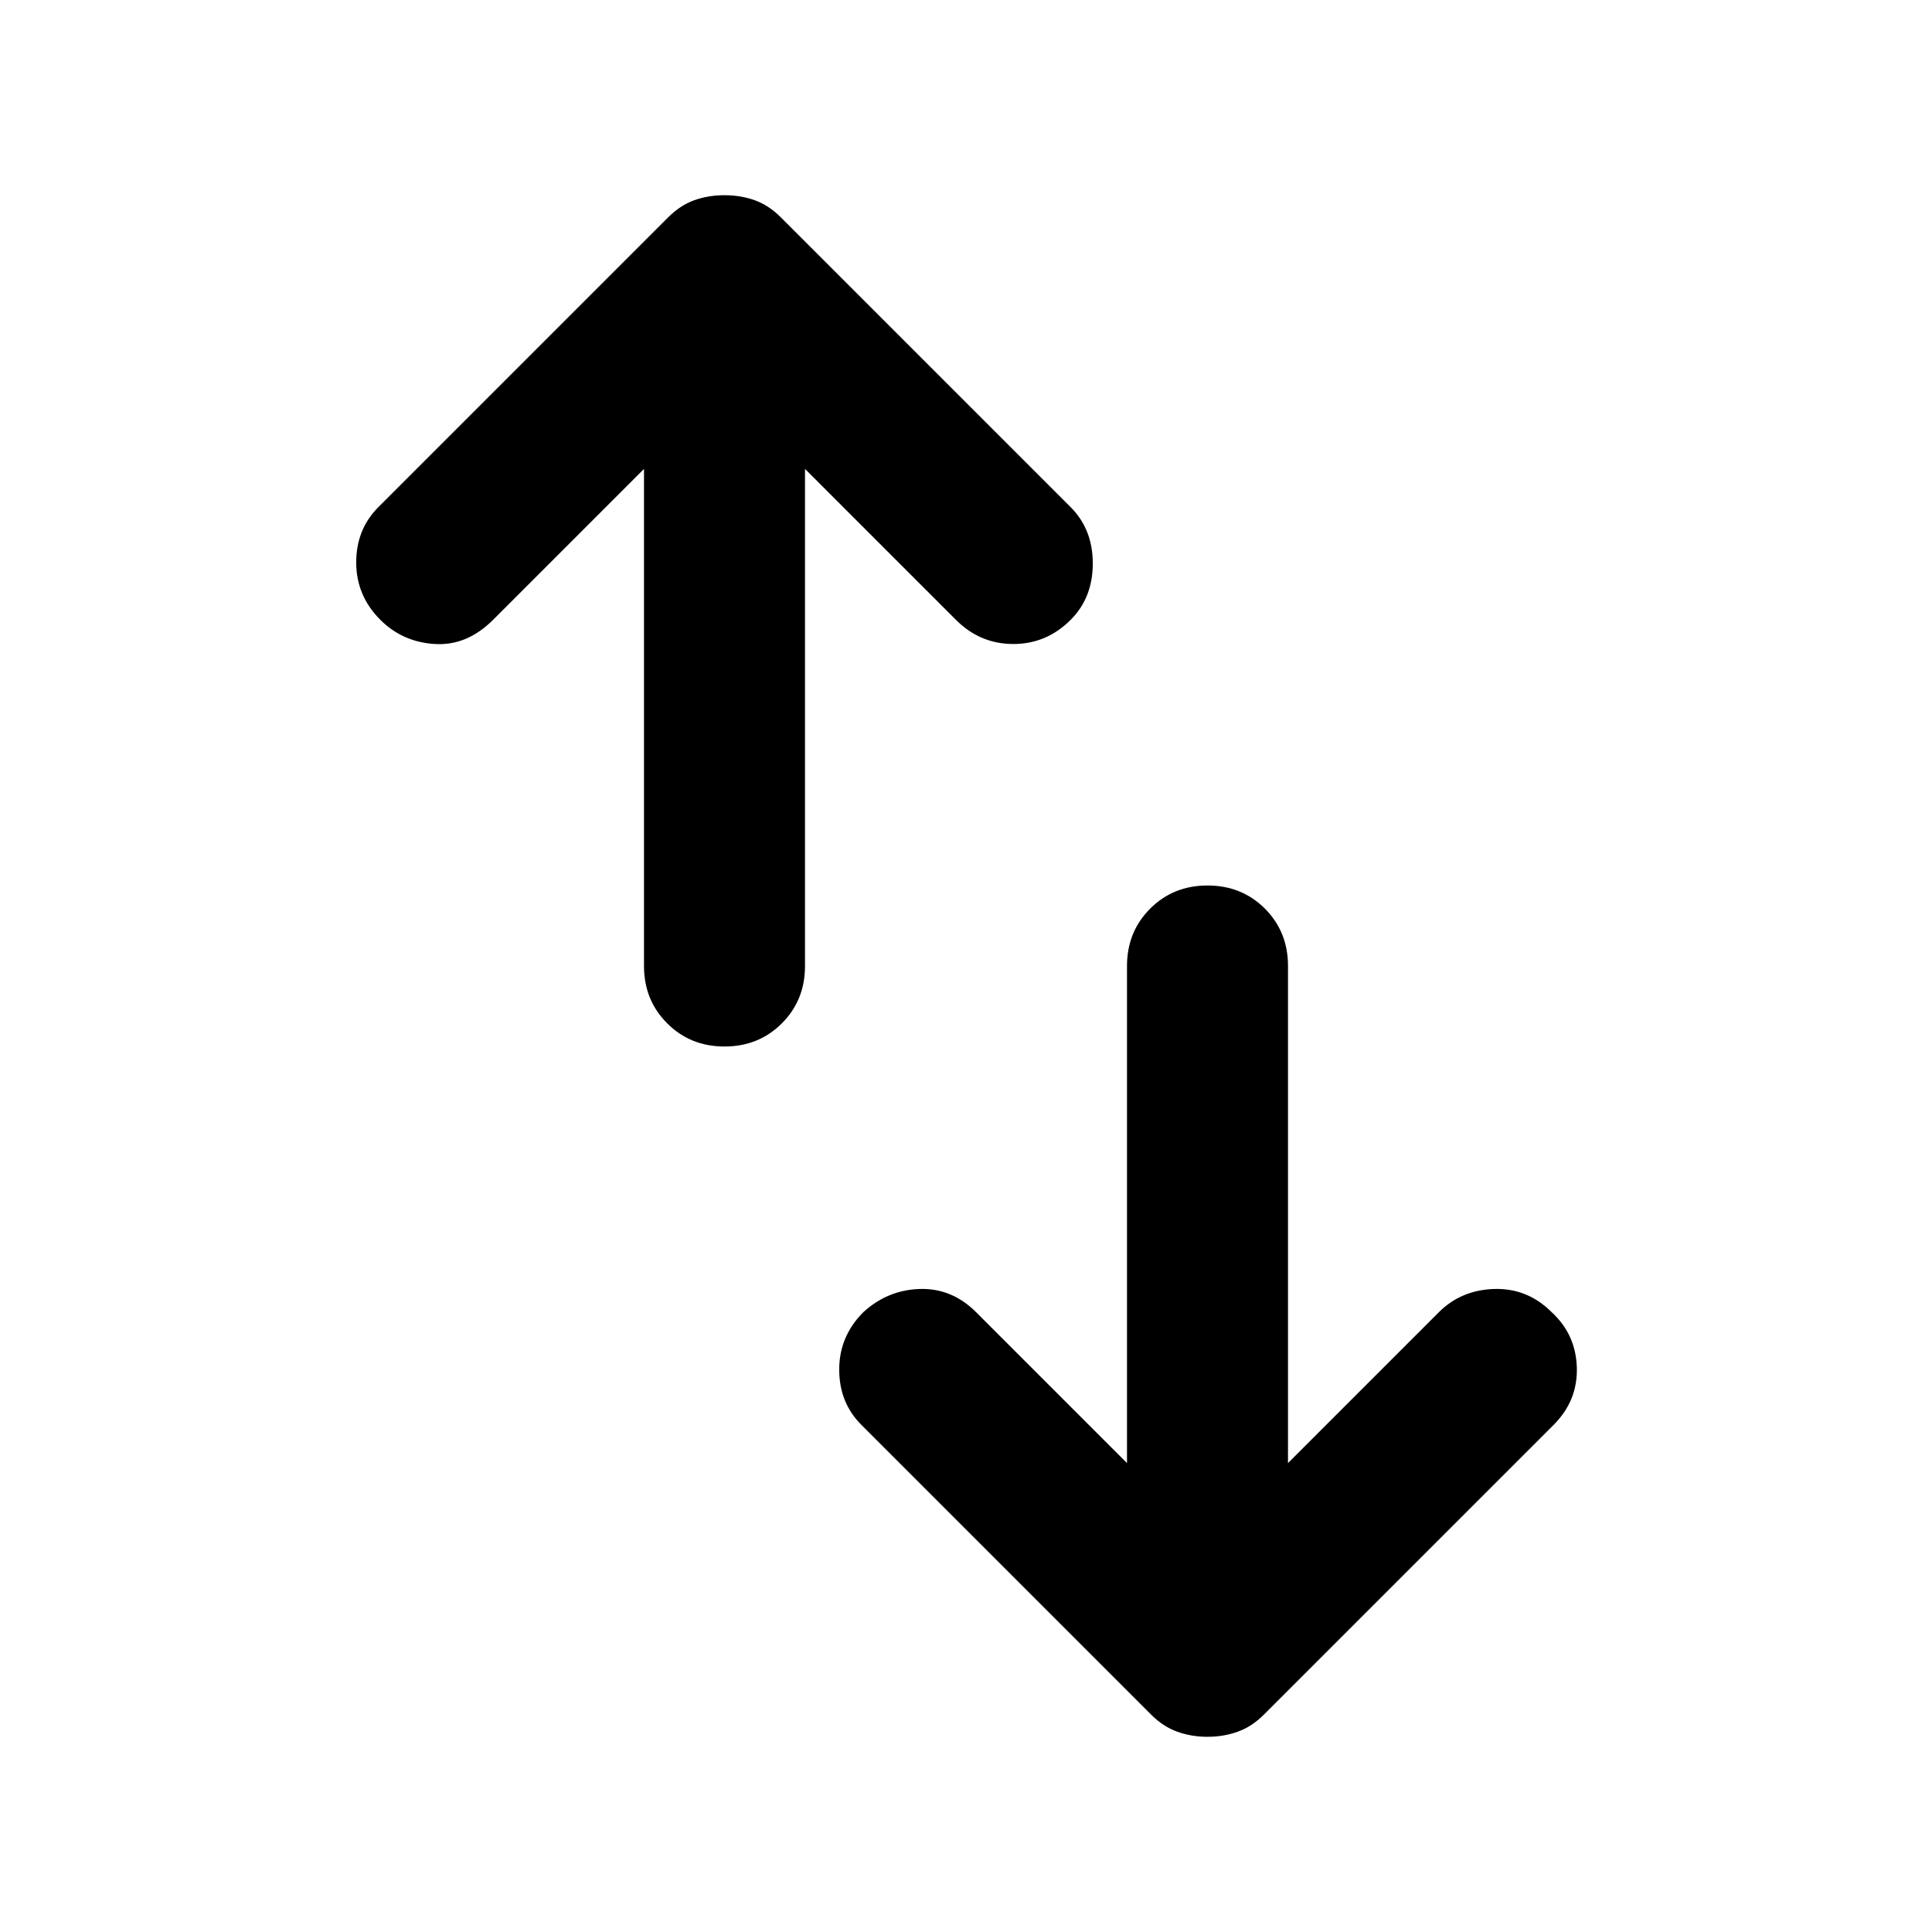 <svg xmlns="http://www.w3.org/2000/svg" height="24" width="24"><path d="M14 18.175V12Q14 11.575 14.288 11.287Q14.575 11 15 11Q15.425 11 15.713 11.287Q16 11.575 16 12V18.175L17.875 16.3Q18.15 16.025 18.562 16.012Q18.975 16 19.275 16.3Q19.575 16.575 19.588 16.987Q19.6 17.4 19.3 17.7L15.7 21.3Q15.55 21.45 15.375 21.512Q15.2 21.575 15 21.575Q14.8 21.575 14.625 21.512Q14.45 21.45 14.3 21.3L10.7 17.7Q10.425 17.425 10.425 17.013Q10.425 16.6 10.725 16.3Q11.025 16.025 11.425 16.012Q11.825 16 12.125 16.3ZM8 5.825 6.125 7.7Q5.8 8.025 5.4 8Q5 7.975 4.725 7.7Q4.425 7.4 4.425 6.987Q4.425 6.575 4.7 6.3L8.3 2.7Q8.45 2.55 8.625 2.487Q8.8 2.425 9 2.425Q9.2 2.425 9.375 2.487Q9.55 2.55 9.7 2.7L13.3 6.3Q13.575 6.575 13.575 7Q13.575 7.425 13.3 7.7Q13 8 12.588 8Q12.175 8 11.875 7.7L10 5.825V12Q10 12.425 9.713 12.712Q9.425 13 9 13Q8.575 13 8.288 12.712Q8 12.425 8 12Z"/></svg>